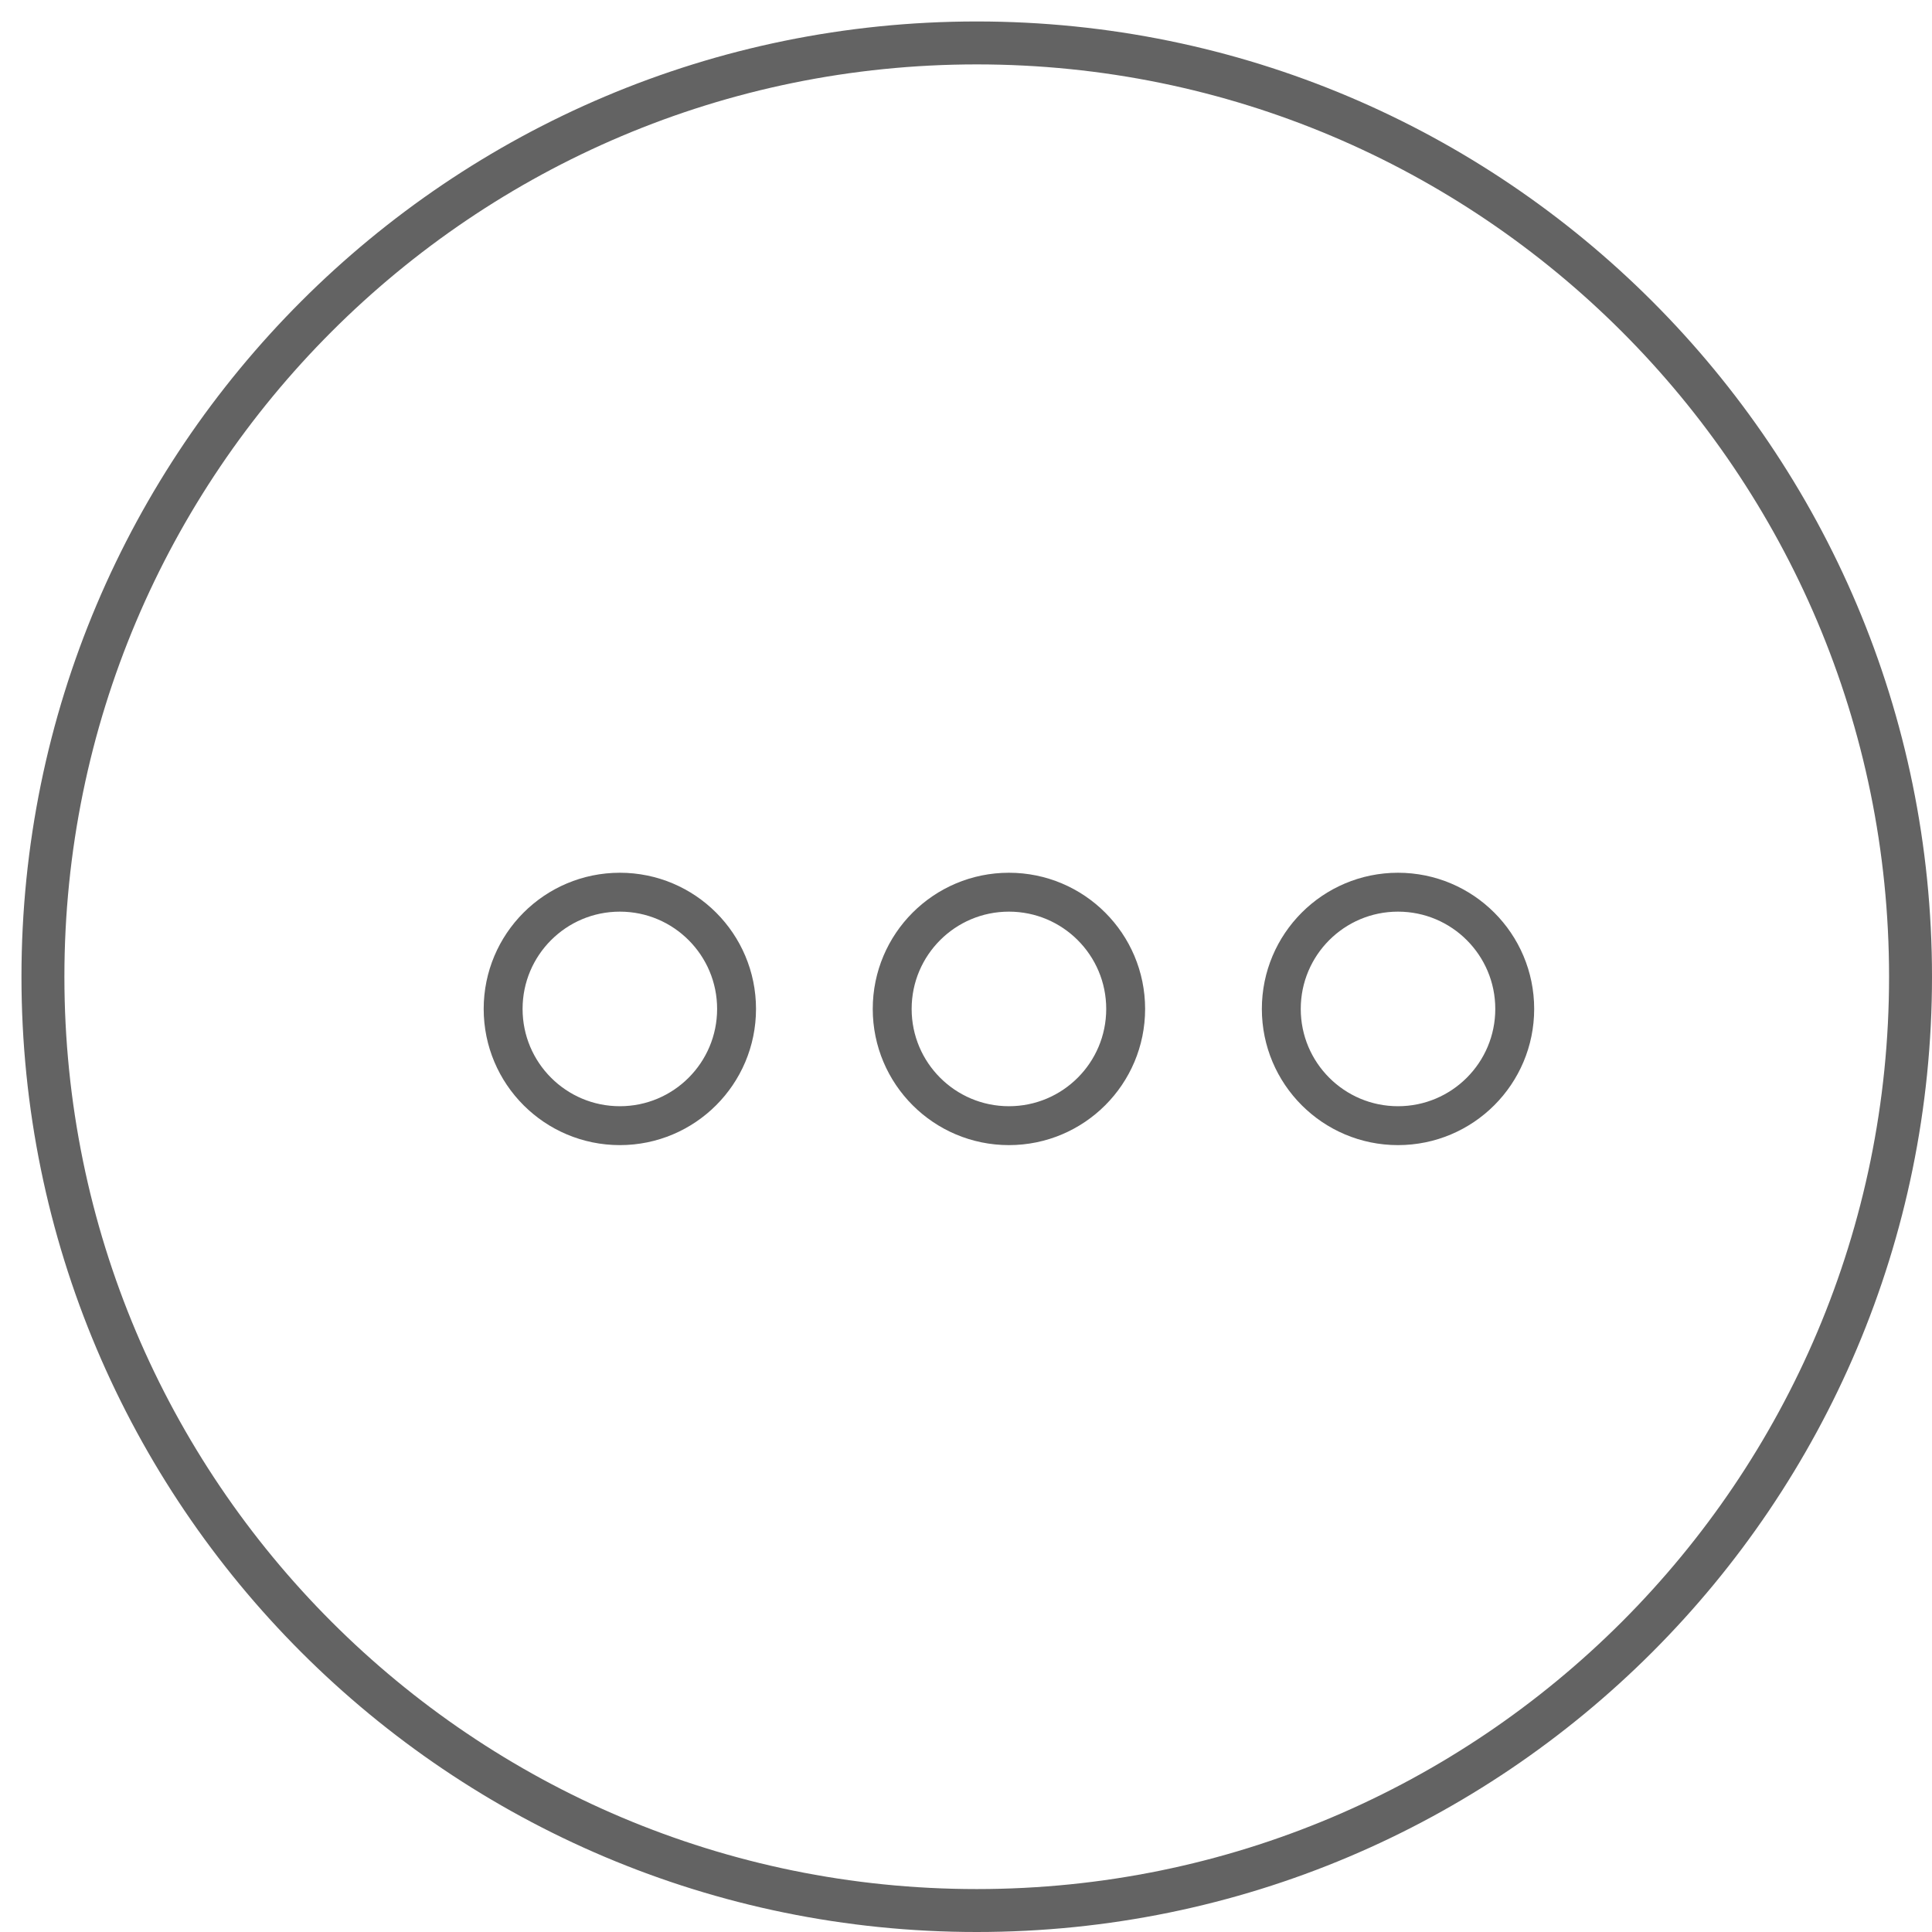 <svg width="45" height="45" viewBox="0 0 45 45" fill="none" xmlns="http://www.w3.org/2000/svg">
<g clip-path="url(#clip0_1054_130)">
<path d="M23.5 26.219C25.002 26.219 26.219 25.002 26.219 23.5C26.219 21.998 25.002 20.781 23.5 20.781C21.998 20.781 20.781 21.998 20.781 23.5C20.781 25.002 21.998 26.219 23.5 26.219Z" stroke="#636363" stroke-width="0.906" stroke-linecap="round" stroke-linejoin="round"/>
<path d="M14.438 26.219C15.939 26.219 17.156 25.002 17.156 23.5C17.156 21.998 15.939 20.781 14.438 20.781C12.936 20.781 11.719 21.998 11.719 23.5C11.719 25.002 12.936 26.219 14.438 26.219Z" stroke="#636363" stroke-width="0.906" stroke-linecap="round" stroke-linejoin="round"/>
<path d="M32.562 26.219C34.064 26.219 35.281 25.002 35.281 23.5C35.281 21.998 34.064 20.781 32.562 20.781C31.061 20.781 29.844 21.998 29.844 23.5C29.844 25.002 31.061 26.219 32.562 26.219Z" stroke="#636363" stroke-width="0.906" stroke-linecap="round" stroke-linejoin="round"/>
</g>
<path d="M22.75 44.5C34.762 44.5 44.5 34.762 44.5 22.75C44.5 10.738 34.762 1 22.75 1C10.738 1 1 10.738 1 22.75C1 34.762 10.738 44.5 22.75 44.5Z" stroke="#636363" stroke-linecap="round" stroke-linejoin="round"/>
<defs>
<clipPath id="clip0_1054_130">
<rect width="29" height="29" fill="white" transform="translate(9 9)"/>
</clipPath>
</defs>
</svg>
